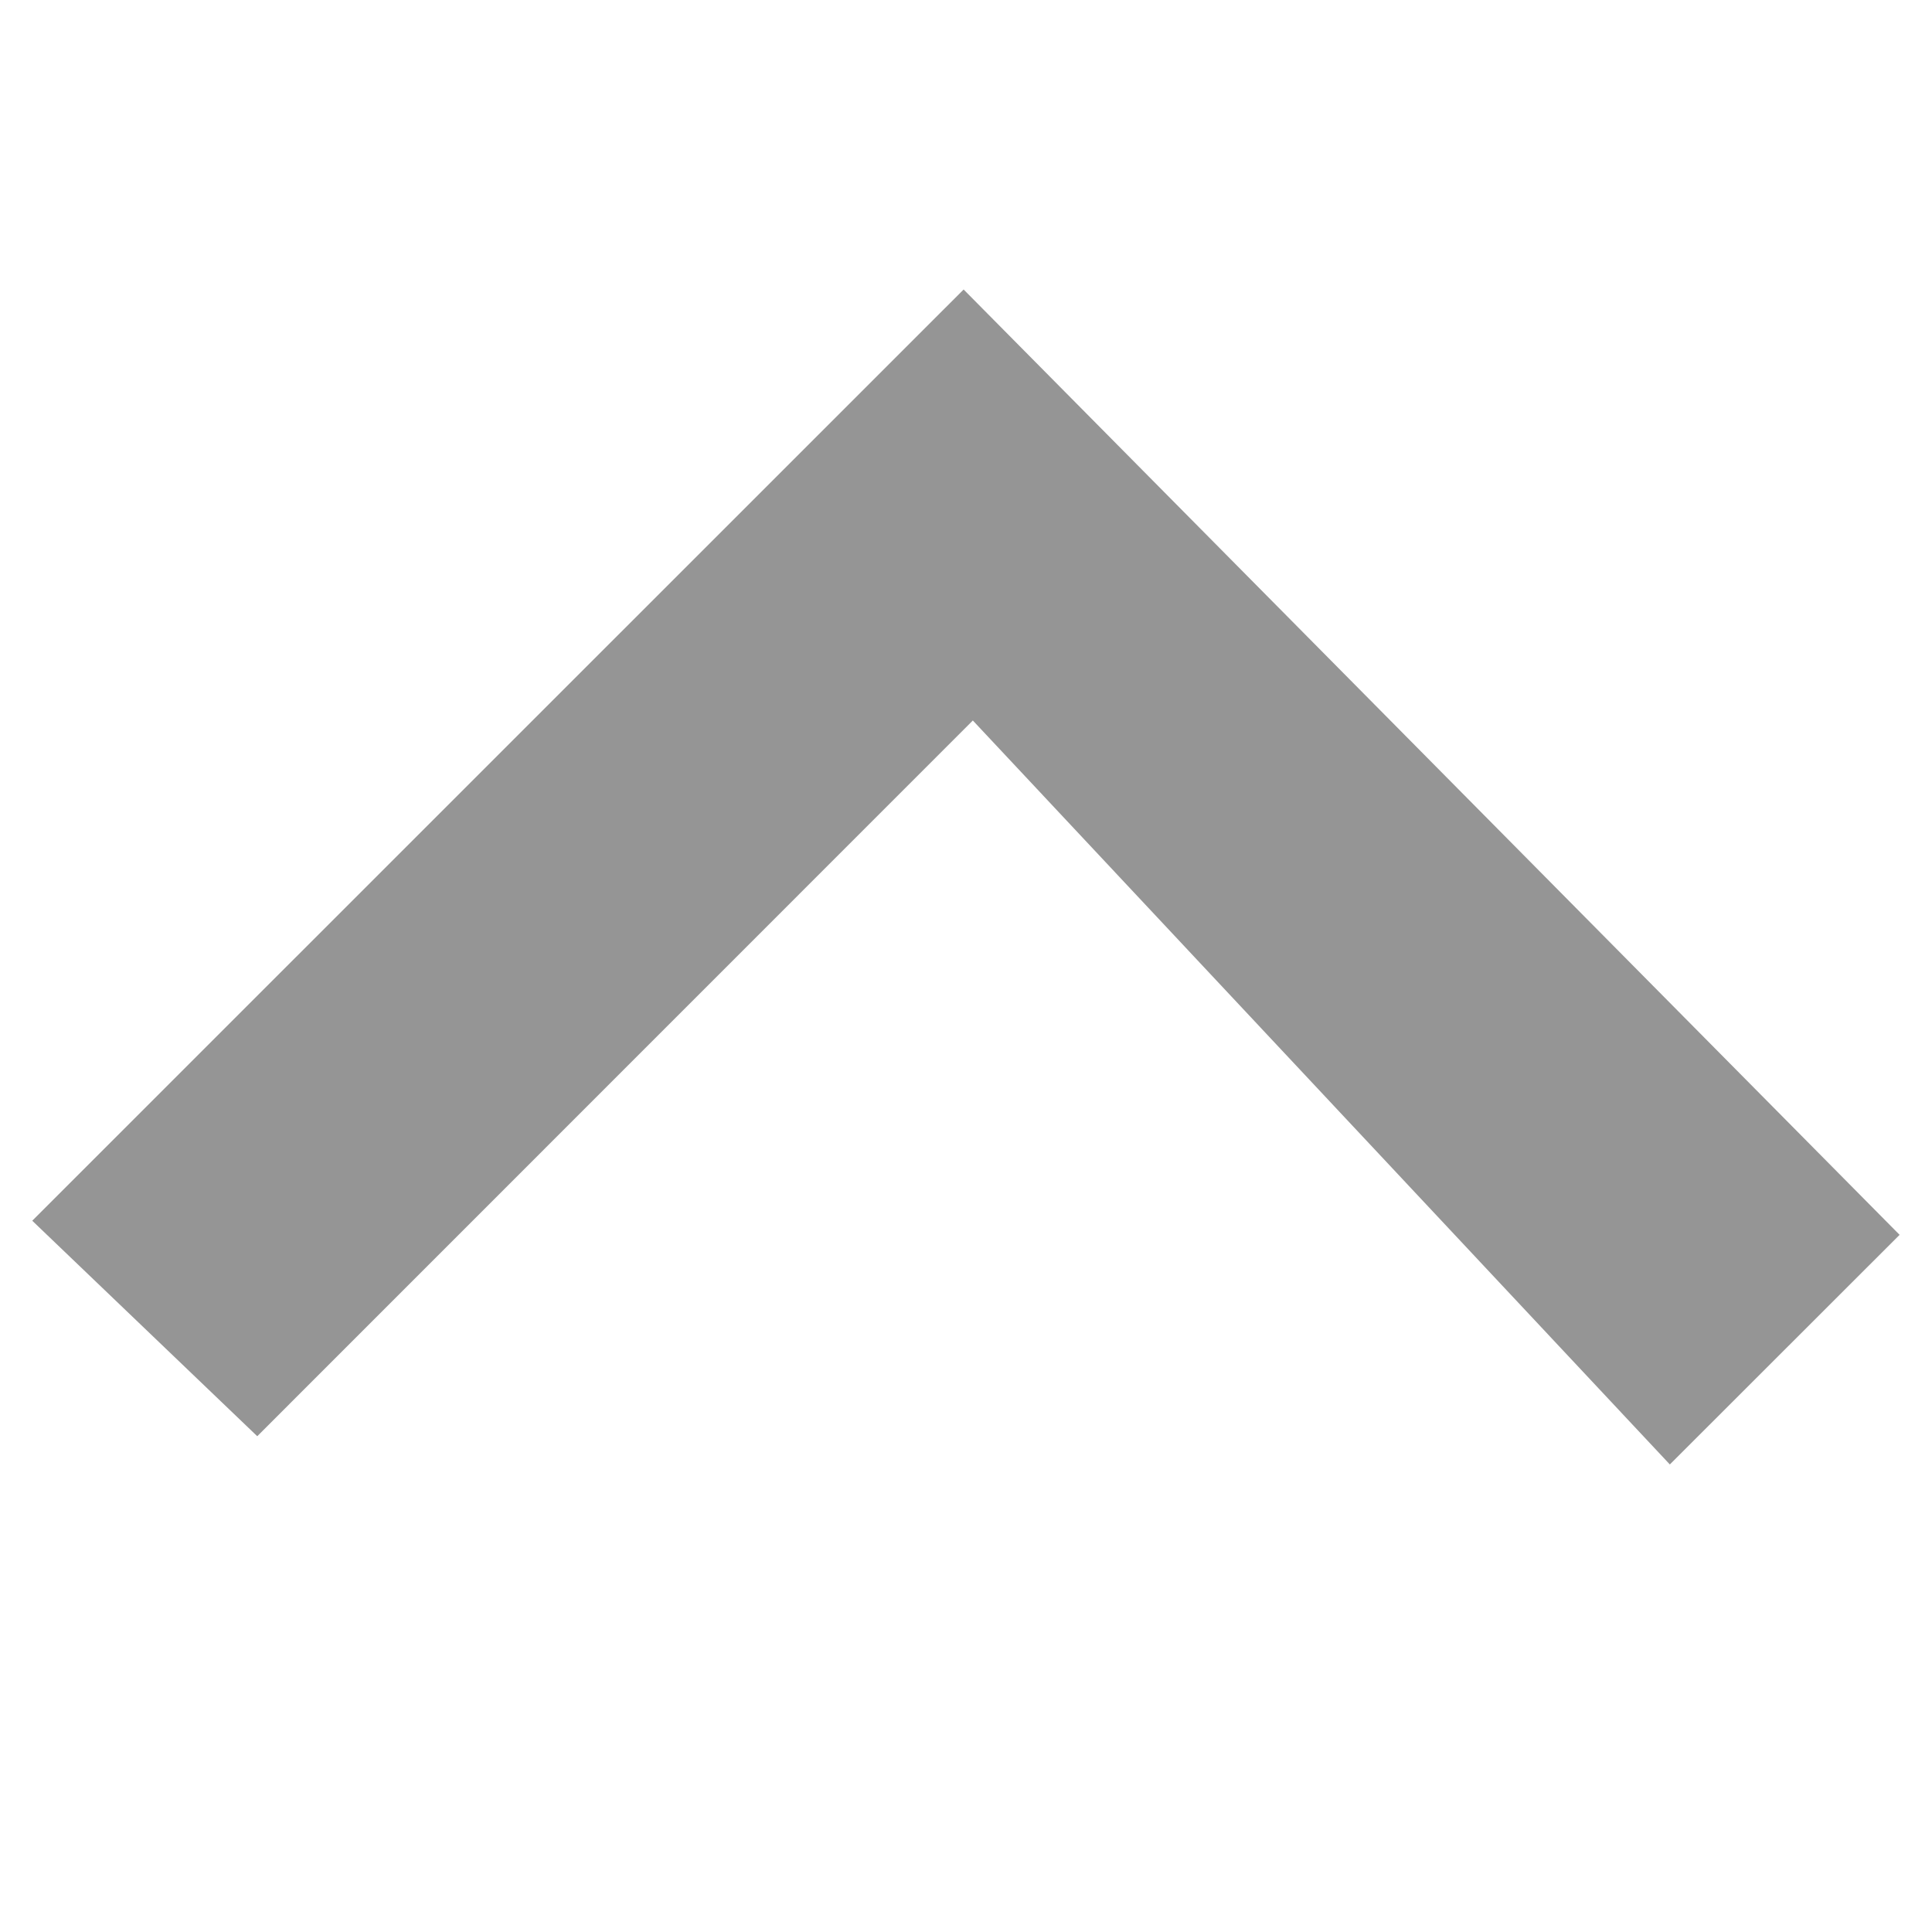 <?xml version="1.0" encoding="UTF-8" standalone="no"?>
<!-- Generator: Adobe Illustrator 15.0.2, SVG Export Plug-In . SVG Version: 6.00 Build 0)  -->

<svg
   xmlns:dc="http://purl.org/dc/elements/1.1/"
   xmlns:cc="http://creativecommons.org/ns#"
   xmlns:rdf="http://www.w3.org/1999/02/22-rdf-syntax-ns#"
   xmlns:svg="http://www.w3.org/2000/svg"
   xmlns="http://www.w3.org/2000/svg"
   xmlns:sodipodi="http://sodipodi.sourceforge.net/DTD/sodipodi-0.dtd"
   xmlns:inkscape="http://www.inkscape.org/namespaces/inkscape"
   version="1.1"
   id="Layer_1"
   x="0px"
   y="0px"
   width="13px"
   height="13px"
   viewBox="0 0 13 13"
   enable-background="new 0 0 13 13"
   xml:space="preserve"
   inkscape:version="0.48.5 r10040"
   sodipodi:docname="arrow_13x13.svg"><defs
     id="defs3037" /><sodipodi:namedview
     pagecolor="#ffffff"
     bordercolor="#666666"
     borderopacity="1"
     objecttolerance="10"
     gridtolerance="10"
     guidetolerance="10"
     inkscape:pageopacity="0"
     inkscape:pageshadow="2"
     inkscape:window-width="1484"
     inkscape:window-height="1054"
     id="namedview3035"
     showgrid="false"
     inkscape:zoom="46.461538"
     inkscape:cx="6.088889"
     inkscape:cy="6.4311491"
     inkscape:window-x="365"
     inkscape:window-y="230"
     inkscape:window-maximized="0"
     inkscape:current-layer="Layer_1" /><path
     style="fill:#959595;fill-rule:evenodd"
     inkscape:connector-curvature="0"
     clip-rule="evenodd"
     d="M 6.484,1.948 0.217,8.214 1.731,9.664 6.546,4.848 11.236,9.854 12.782,8.309 6.484,1.948 z"
     id="path3033" /></svg>
